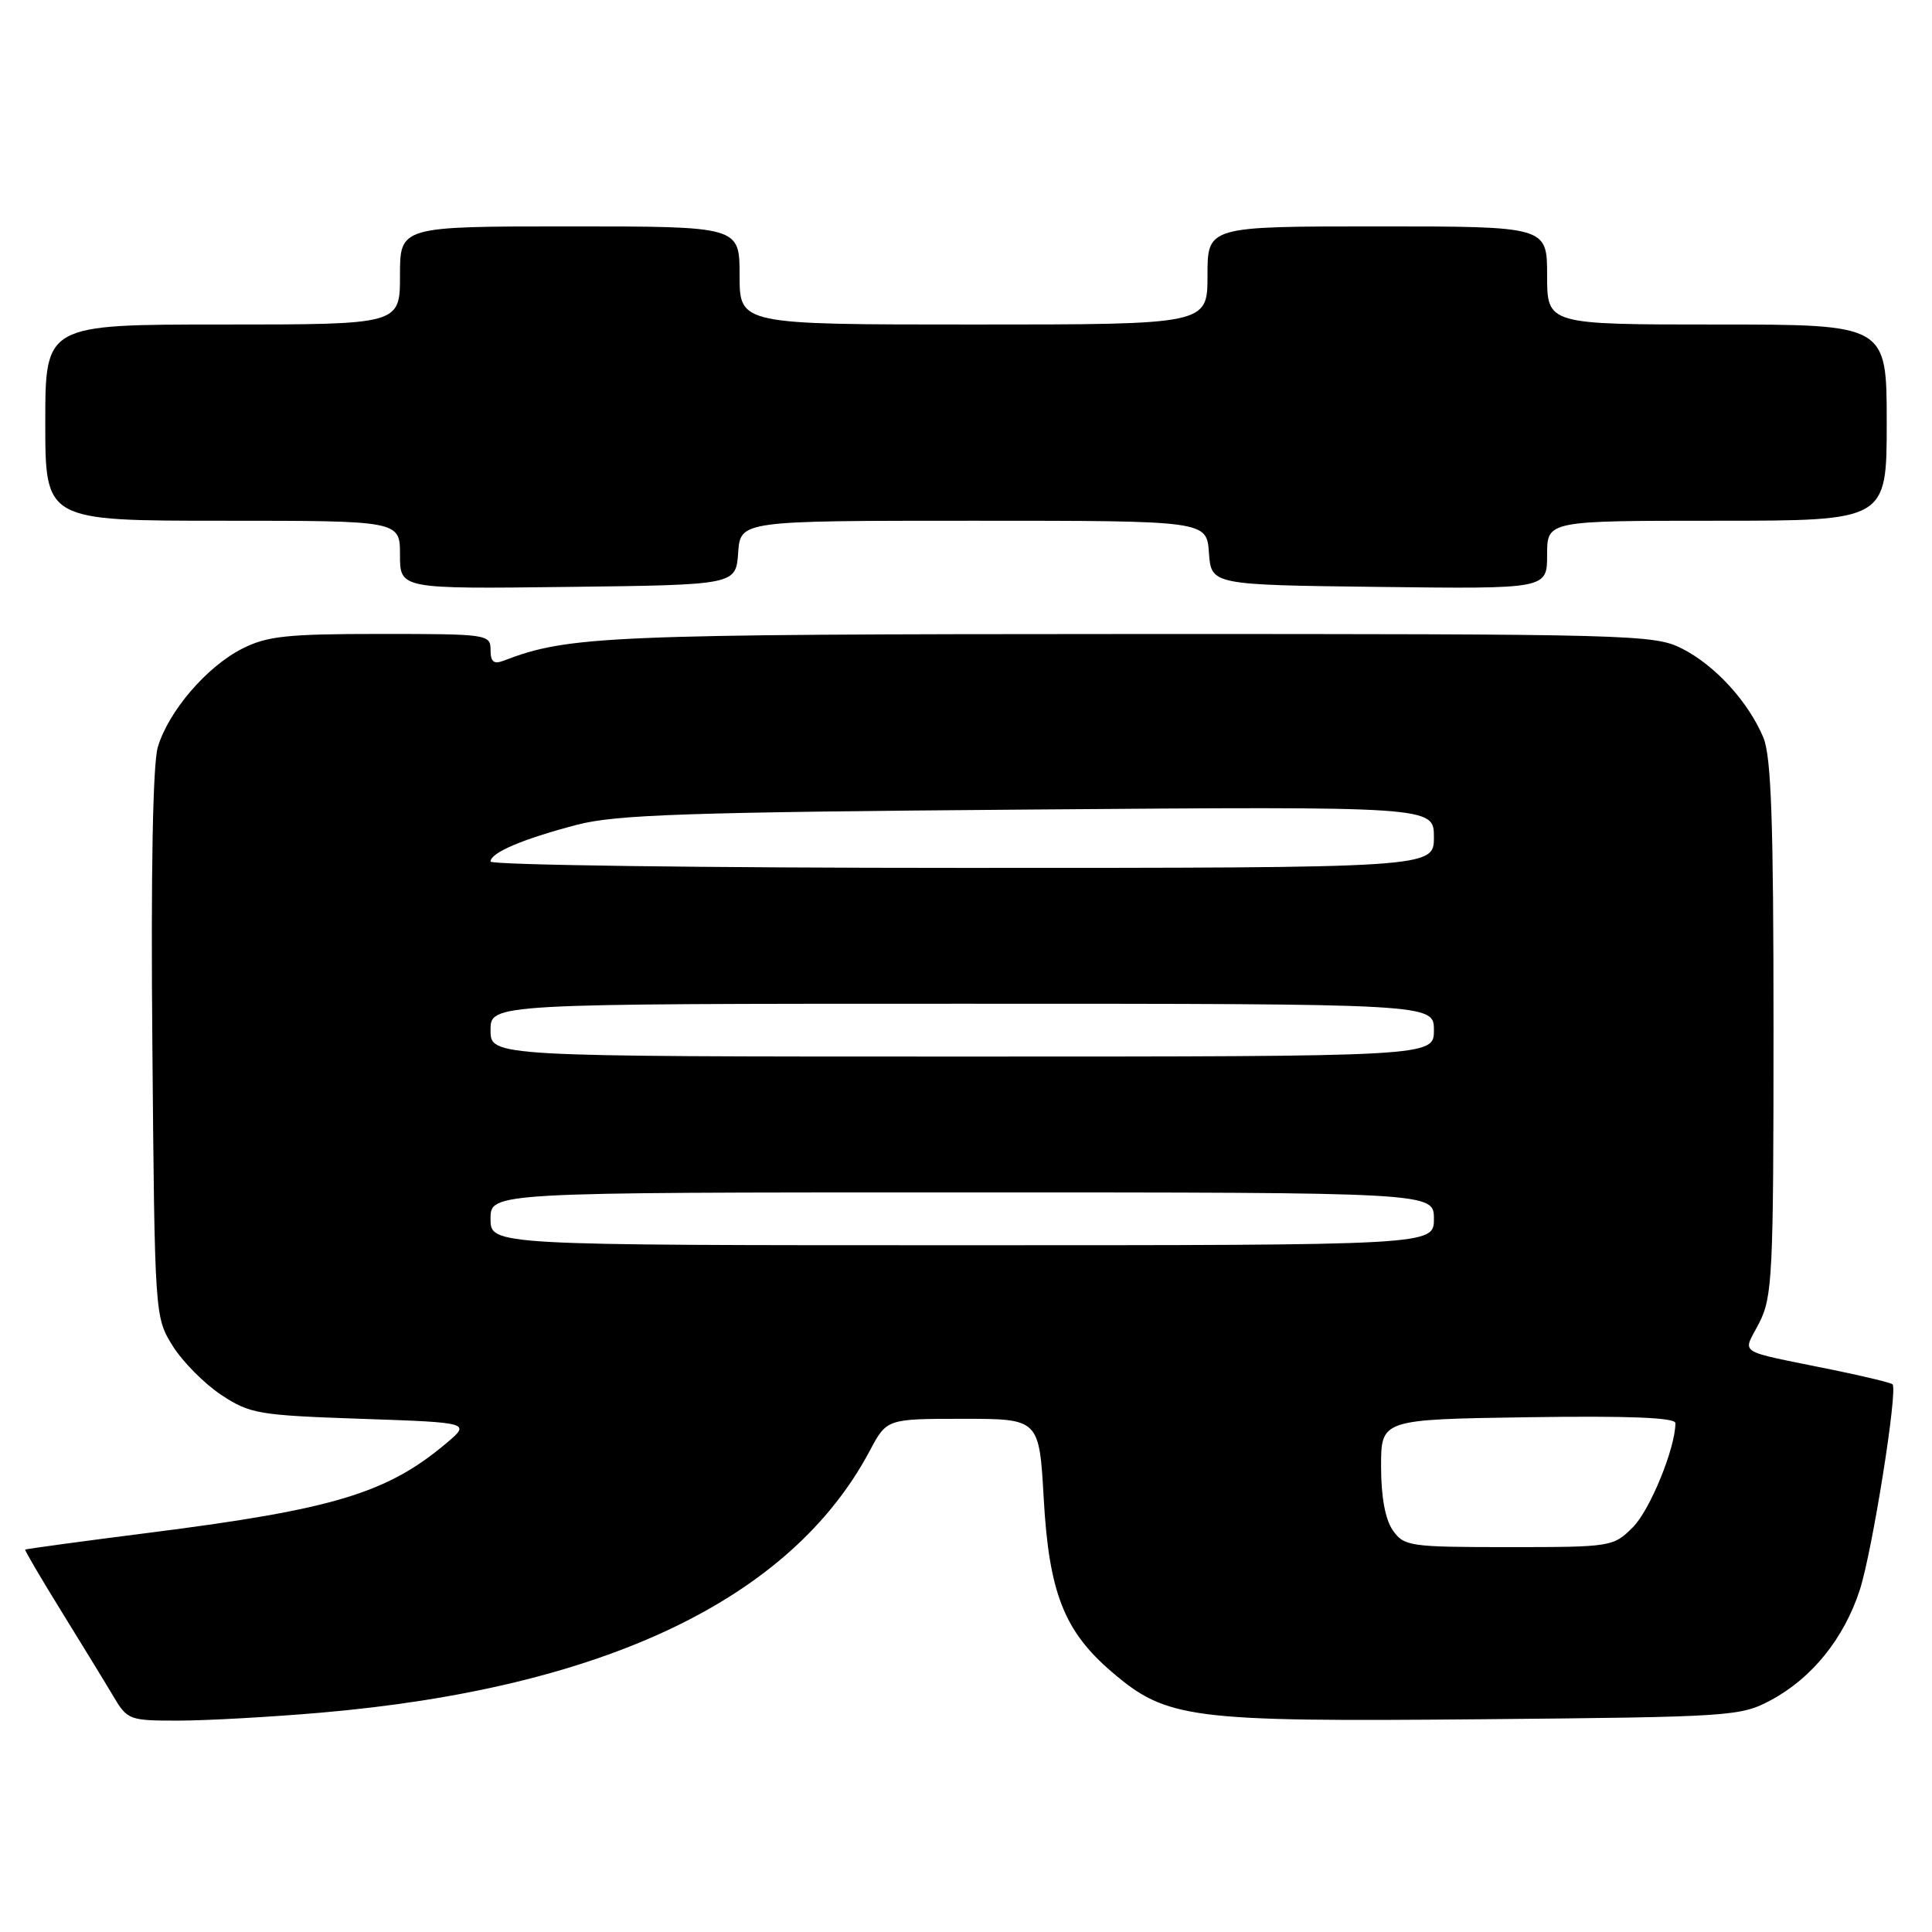 <?xml version="1.0" encoding="UTF-8" standalone="no"?>
<!DOCTYPE svg PUBLIC "-//W3C//DTD SVG 1.1//EN" "http://www.w3.org/Graphics/SVG/1.1/DTD/svg11.dtd" >
<svg xmlns="http://www.w3.org/2000/svg" xmlns:xlink="http://www.w3.org/1999/xlink" version="1.1" viewBox="0 0 256 256">
 <g >
 <path fill="currentColor"
d=" M 42.50 226.94 C 80.03 223.70 104.80 211.89 115.24 192.25 C 117.50 188.00 117.50 188.00 127.60 188.00 C 137.70 188.00 137.70 188.00 138.30 198.58 C 139.00 211.04 141.01 216.14 147.31 221.53 C 154.60 227.77 157.61 228.16 196.21 227.81 C 229.42 227.51 230.63 227.43 234.65 225.28 C 240.09 222.37 244.34 217.10 246.43 210.68 C 248.09 205.56 251.50 184.16 250.77 183.43 C 250.56 183.22 247.04 182.37 242.94 181.53 C 229.72 178.82 230.92 179.58 233.10 175.30 C 234.86 171.85 235.00 168.96 235.00 136.26 C 235.00 108.88 234.70 100.21 233.65 97.72 C 231.67 93.00 227.28 88.18 222.91 85.96 C 219.22 84.07 216.60 84.00 149.79 84.01 C 80.38 84.03 75.30 84.25 66.75 87.54 C 65.42 88.05 65.00 87.70 65.00 86.11 C 65.00 84.06 64.58 84.00 50.46 84.00 C 37.97 84.00 35.38 84.28 32.06 85.97 C 27.36 88.37 22.31 94.27 20.91 99.00 C 20.25 101.22 19.98 115.62 20.19 138.50 C 20.50 174.39 20.51 174.51 22.87 178.32 C 24.18 180.42 27.07 183.34 29.30 184.82 C 33.11 187.34 34.21 187.53 47.87 188.00 C 62.40 188.50 62.40 188.50 59.06 191.30 C 51.28 197.84 44.16 199.99 20.22 203.04 C 11.02 204.21 3.43 205.24 3.34 205.33 C 3.25 205.42 5.41 209.10 8.13 213.50 C 10.85 217.90 13.95 222.96 15.01 224.75 C 16.88 227.91 17.12 228.00 23.72 227.99 C 27.45 227.98 35.90 227.51 42.50 226.94 Z  M 97.81 73.25 C 98.11 69.00 98.11 69.00 129.00 69.00 C 159.89 69.00 159.89 69.00 160.19 73.25 C 160.50 77.50 160.50 77.50 182.75 77.77 C 205.00 78.04 205.00 78.04 205.00 73.52 C 205.00 69.00 205.00 69.00 227.50 69.00 C 250.00 69.00 250.00 69.00 250.00 56.00 C 250.00 43.00 250.00 43.00 227.50 43.00 C 205.00 43.00 205.00 43.00 205.00 36.50 C 205.00 30.00 205.00 30.00 182.50 30.00 C 160.00 30.00 160.00 30.00 160.00 36.50 C 160.00 43.00 160.00 43.00 129.00 43.00 C 98.00 43.00 98.00 43.00 98.00 36.50 C 98.00 30.00 98.00 30.00 75.50 30.00 C 53.00 30.00 53.00 30.00 53.00 36.50 C 53.00 43.00 53.00 43.00 29.50 43.00 C 6.00 43.00 6.00 43.00 6.00 56.00 C 6.00 69.00 6.00 69.00 29.50 69.00 C 53.00 69.00 53.00 69.00 53.00 73.52 C 53.00 78.04 53.00 78.04 75.25 77.77 C 97.50 77.50 97.50 77.50 97.81 73.25 Z  M 184.56 202.78 C 183.55 201.34 183.00 198.34 183.00 194.32 C 183.00 188.08 183.00 188.08 202.50 187.79 C 215.85 187.59 222.00 187.84 222.00 188.57 C 222.00 191.87 218.64 200.09 216.37 202.36 C 213.77 204.96 213.51 205.00 199.92 205.00 C 186.79 205.00 186.04 204.89 184.56 202.78 Z  M 65.00 161.50 C 65.00 158.00 65.00 158.00 127.50 158.00 C 190.00 158.00 190.00 158.00 190.00 161.50 C 190.00 165.00 190.00 165.00 127.50 165.00 C 65.00 165.00 65.00 165.00 65.00 161.50 Z  M 65.00 136.50 C 65.00 133.00 65.00 133.00 127.50 133.00 C 190.00 133.00 190.00 133.00 190.00 136.50 C 190.00 140.00 190.00 140.00 127.50 140.00 C 65.00 140.00 65.00 140.00 65.00 136.50 Z  M 65.00 114.16 C 65.00 112.99 69.21 111.19 76.40 109.30 C 81.54 107.94 90.96 107.62 136.25 107.27 C 190.00 106.85 190.00 106.85 190.00 110.92 C 190.00 115.00 190.00 115.00 127.50 115.00 C 93.12 115.00 65.00 114.62 65.00 114.16 Z "/>
</g>
</svg>